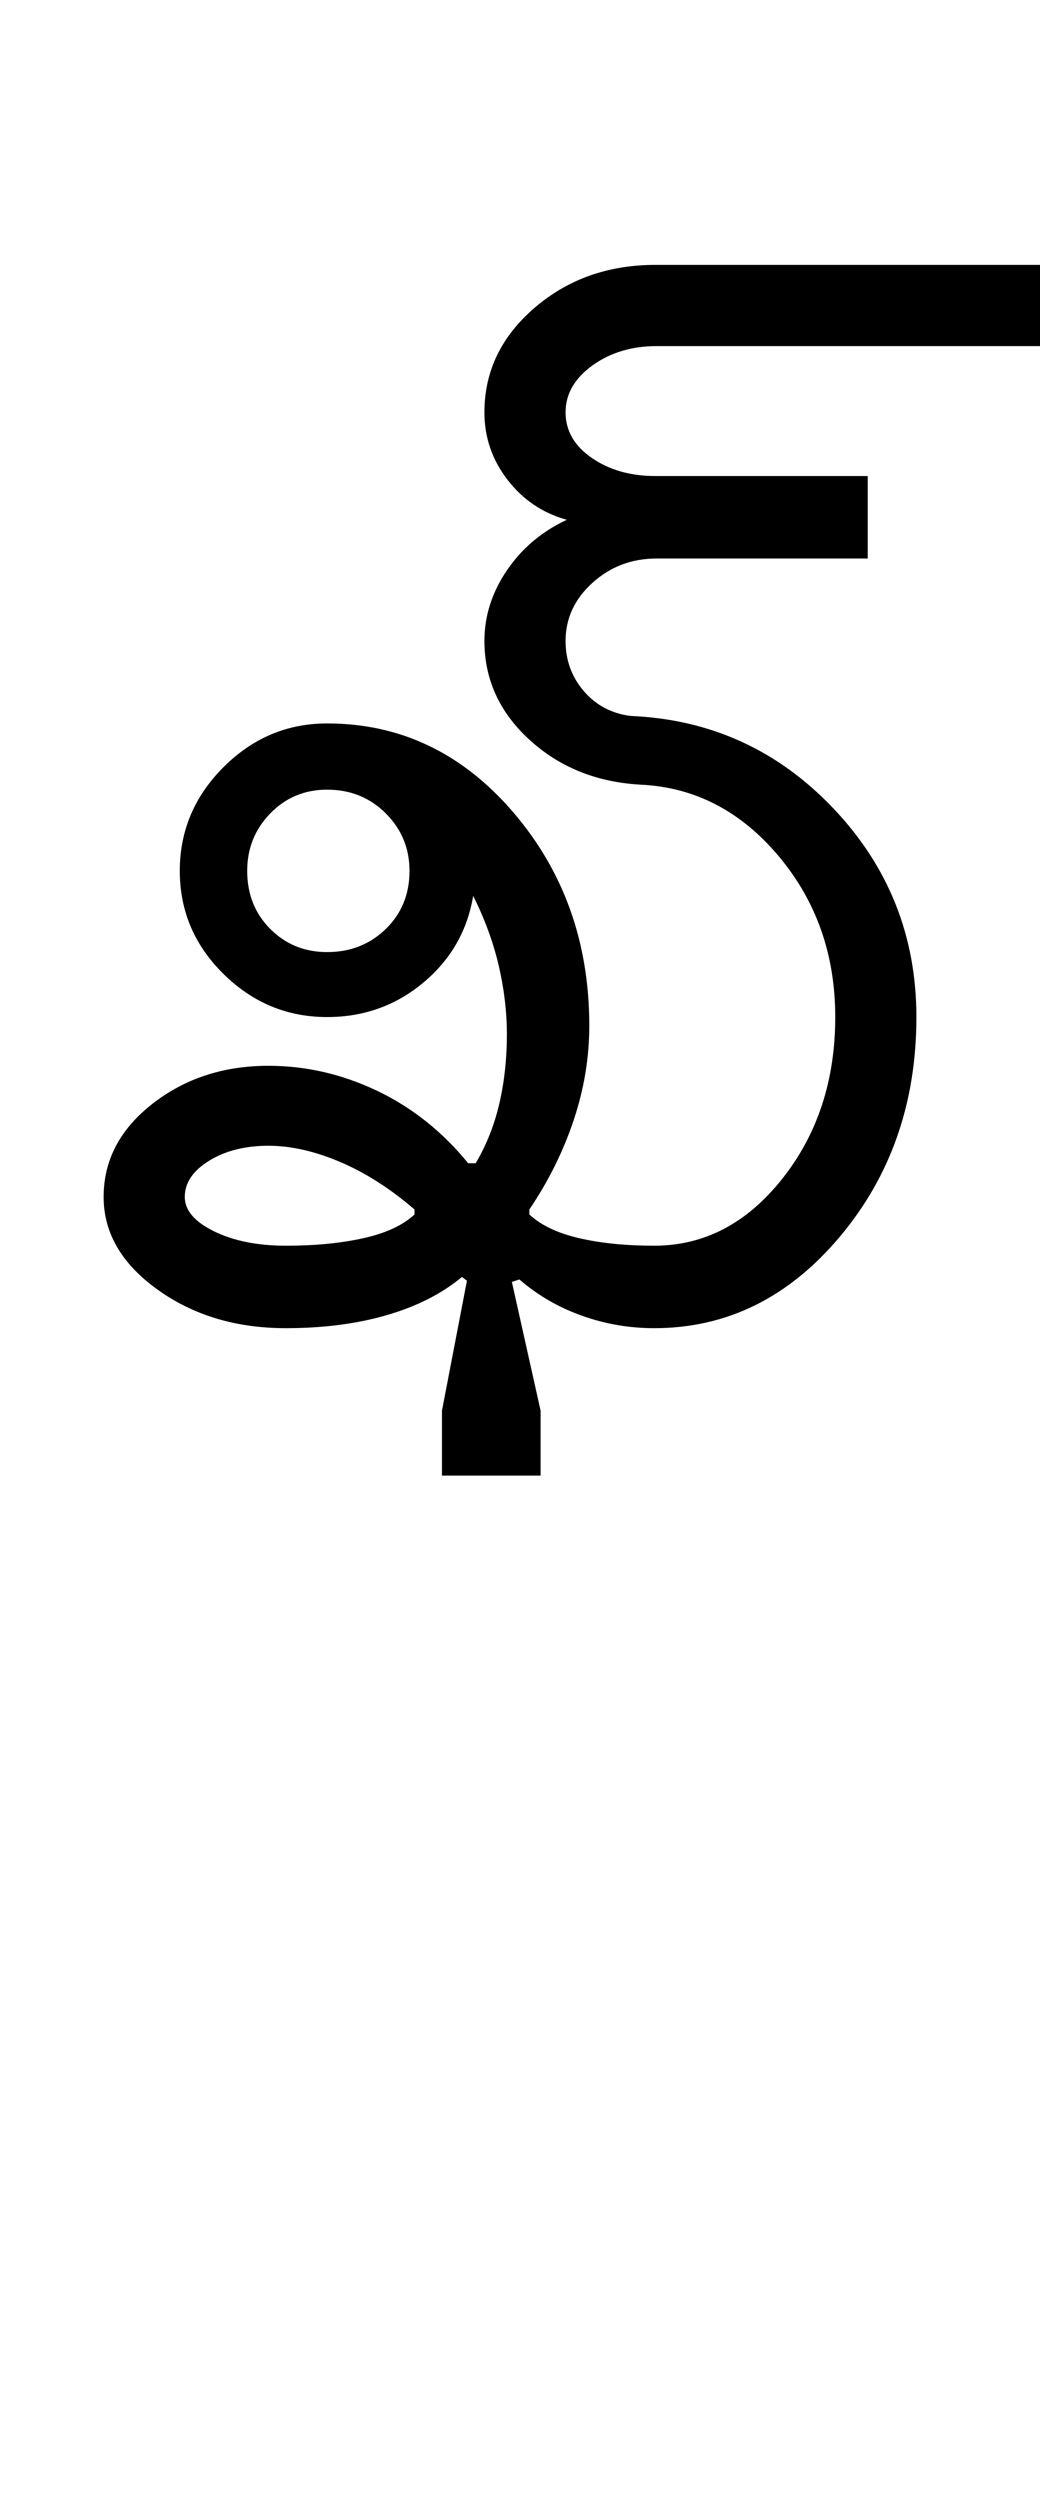 <?xml version="1.0" encoding="UTF-8"?>
<svg xmlns="http://www.w3.org/2000/svg" xmlns:xlink="http://www.w3.org/1999/xlink" width="208.25pt" height="500.25pt" viewBox="0 0 208.25 500.25" version="1.1">
<defs>
<g>
<symbol overflow="visible" id="glyph0-0">
<path style="stroke:none;" d="M 8.5 0 L 8.5 -170.5 L 76.5 -170.5 L 76.5 0 Z M 17 -8.5 L 68 -8.5 L 68 -162 L 17 -162 Z M 17 -8.5 "/>
</symbol>
<symbol overflow="visible" id="glyph0-1">
<path style="stroke:none;" d="M 33.5 -91.5 C 33.5 -86.832 35.039 -82.957 38.125 -79.875 C 41.207 -76.789 45 -75.25 49.5 -75.25 C 54.164 -75.25 58.082 -76.789 61.25 -79.875 C 64.414 -82.957 66 -86.832 66 -91.5 C 66 -96 64.414 -99.832 61.25 -103 C 58.082 -106.164 54.164 -107.75 49.5 -107.75 C 45 -107.75 41.207 -106.164 38.125 -103 C 35.039 -99.832 33.5 -96 33.5 -91.5 Z M 21 -26.25 C 21 -23.582 22.957 -21.289 26.875 -19.375 C 30.789 -17.457 35.582 -16.5 41.25 -16.5 C 47.082 -16.5 52.25 -17 56.75 -18 C 61.25 -19 64.664 -20.582 67 -22.75 L 67 -23.75 C 62.164 -27.914 57.207 -31.082 52.125 -33.25 C 47.039 -35.414 42.25 -36.5 37.75 -36.5 C 33.082 -36.5 29.125 -35.5 25.875 -33.5 C 22.625 -31.5 21 -29.082 21 -26.25 Z M 115 0 C 110 0 105.164 -0.832 100.5 -2.5 C 95.832 -4.164 91.664 -6.582 88 -9.75 L 86.5 -9.25 L 92.25 16.5 L 92.25 29.5 L 72.5 29.5 L 72.5 16.5 L 77.5 -9.5 L 76.5 -10.25 C 72.5 -6.914 67.5 -4.375 61.5 -2.625 C 55.5 -0.875 48.75 0 41.25 0 C 31.25 0 22.664 -2.582 15.5 -7.75 C 8.332 -12.914 4.75 -19.082 4.75 -26.25 C 4.75 -33.582 8 -39.789 14.5 -44.875 C 21 -49.957 28.75 -52.5 37.75 -52.5 C 45.25 -52.5 52.5 -50.832 59.5 -47.5 C 66.5 -44.164 72.582 -39.332 77.75 -33 L 79.25 -33 C 81.414 -36.664 83 -40.664 84 -45 C 85 -49.332 85.5 -53.914 85.5 -58.75 C 85.5 -63.25 84.957 -67.832 83.875 -72.5 C 82.789 -77.164 81.082 -81.832 78.75 -86.5 C 77.582 -79.5 74.25 -73.707 68.75 -69.125 C 63.25 -64.539 56.832 -62.25 49.5 -62.25 C 41.5 -62.25 34.582 -65.125 28.75 -70.875 C 22.914 -76.625 20 -83.5 20 -91.5 C 20 -99.5 22.914 -106.414 28.75 -112.25 C 34.582 -118.082 41.5 -121 49.5 -121 C 64.164 -121 76.582 -115.082 86.75 -103.25 C 96.914 -91.414 102 -77.164 102 -60.5 C 102 -54.164 100.957 -47.875 98.875 -41.625 C 96.789 -35.375 93.832 -29.414 90 -23.75 L 90 -22.75 C 92.332 -20.582 95.664 -19 100 -18 C 104.332 -17 109.332 -16.5 115 -16.5 C 125 -16.5 133.539 -20.957 140.625 -29.875 C 147.707 -38.789 151.25 -49.582 151.25 -62.25 C 151.25 -74.75 147.457 -85.5 139.875 -94.5 C 132.289 -103.5 123.082 -108.25 112.25 -108.75 C 103.414 -109.25 96 -112.25 90 -117.75 C 84 -123.25 81 -129.832 81 -137.5 C 81 -142.5 82.5 -147.207 85.5 -151.625 C 88.5 -156.039 92.5 -159.414 97.5 -161.75 C 92.664 -163.082 88.707 -165.75 85.625 -169.75 C 82.539 -173.75 81 -178.25 81 -183.25 C 81 -191.414 84.332 -198.375 91 -204.125 C 97.664 -209.875 105.75 -212.75 115.25 -212.75 L 197.25 -212.75 L 197.25 -196.5 L 115.5 -196.5 C 110.5 -196.5 106.207 -195.207 102.625 -192.625 C 99.039 -190.039 97.25 -186.914 97.25 -183.25 C 97.25 -179.582 99 -176.539 102.5 -174.125 C 106 -171.707 110.25 -170.5 115.25 -170.5 L 157.75 -170.5 L 157.75 -154 L 115.5 -154 C 110.5 -154 106.207 -152.375 102.625 -149.125 C 99.039 -145.875 97.25 -142 97.25 -137.5 C 97.25 -133.664 98.457 -130.332 100.875 -127.5 C 103.289 -124.664 106.414 -123 110.25 -122.5 C 126.25 -121.832 139.789 -115.664 150.875 -104 C 161.957 -92.332 167.5 -78.414 167.5 -62.25 C 167.5 -45.082 162.375 -30.414 152.125 -18.25 C 141.875 -6.082 129.5 0 115 0 Z M 115 0 "/>
</symbol>
</g>
</defs>
<g id="surface1">
<rect x="0" y="0" width="208.25" height="500.25" style="fill:rgb(100%,100%,100%);fill-opacity:1;stroke:none;"/>
<g style="fill:rgb(0%,0%,0%);fill-opacity:1;">
  <use xlink:href="#glyph0-1" x="16" y="265.75"/>
</g>
</g>
</svg>
